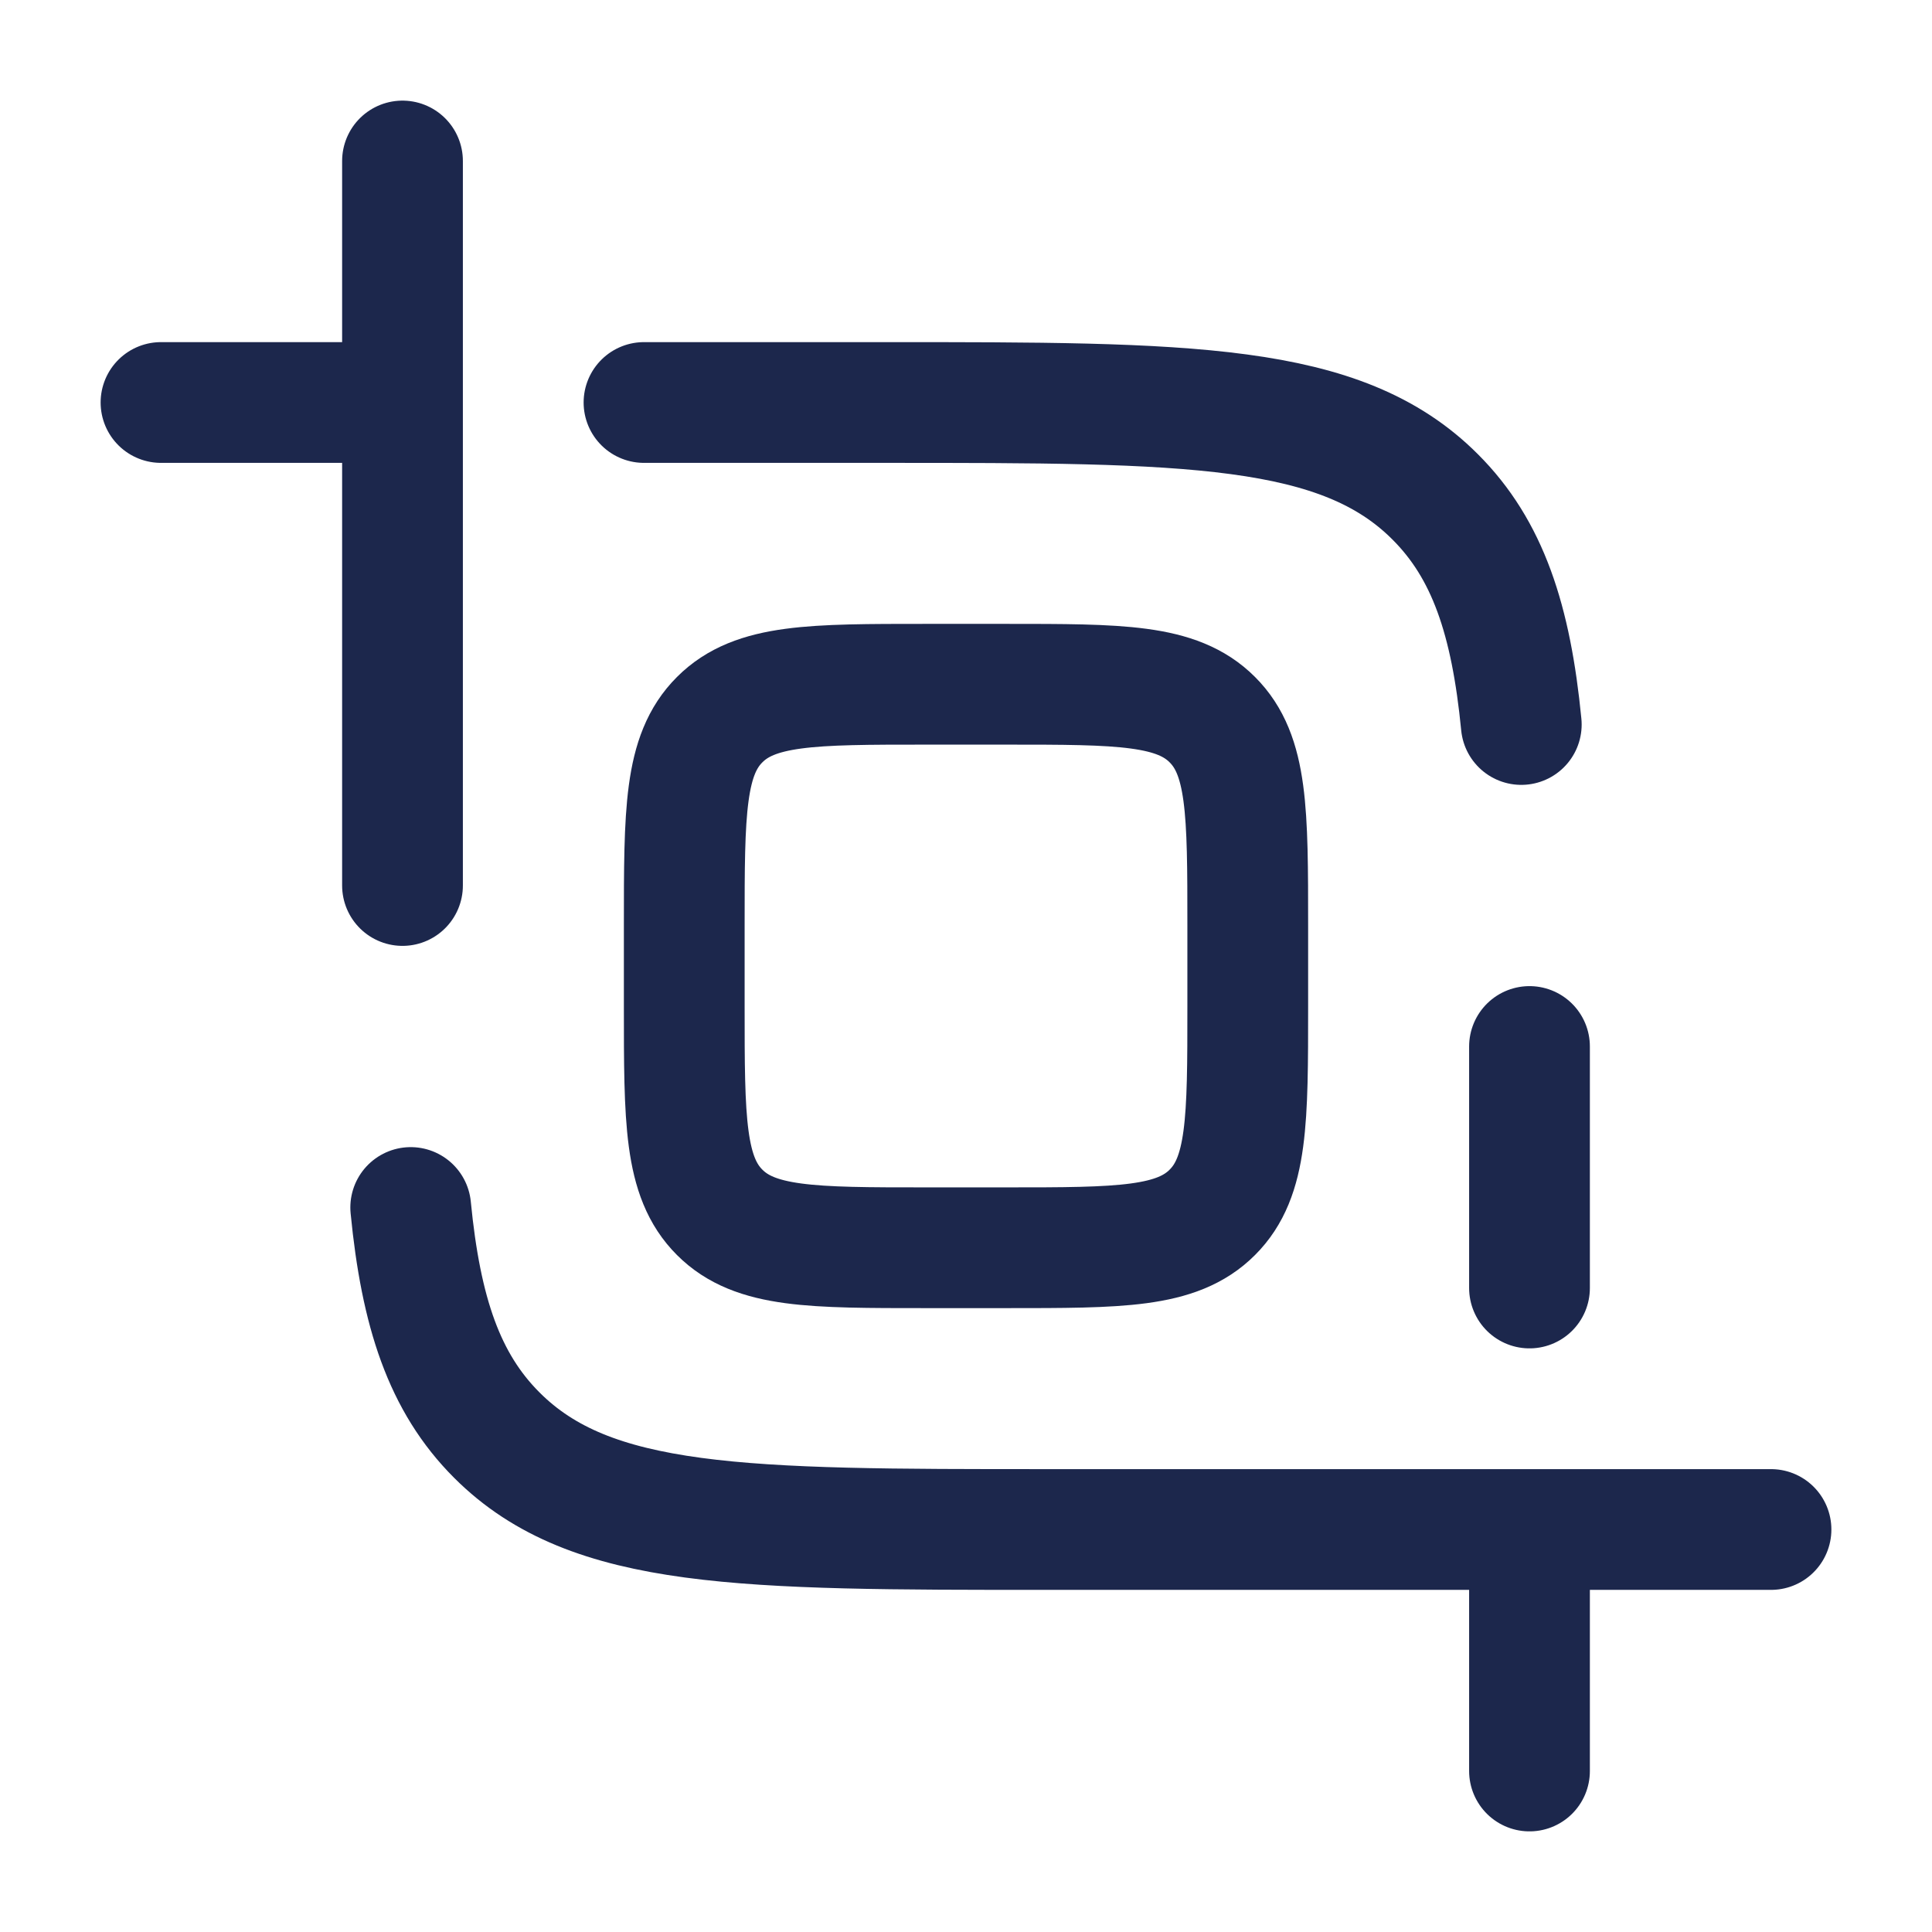 <svg xmlns="http://www.w3.org/2000/svg" width="24" height="24" fill="none">
  <g stroke="#1C274C" stroke-width="1.5">
    <path d="M8.5 11.5c0-1.414 0-2.121.44-2.56.439-.44 1.146-.44 2.56-.44h1c1.414 0 2.121 0 2.56.44.44.439.44 1.146.44 2.56v1c0 1.414 0 2.121-.44 2.56-.439.44-1.146.44-2.56.44h-1c-1.414 0-2.121 0-2.56-.44-.44-.439-.44-1.146-.44-2.56v-1Z"/>
    <path stroke-linecap="round" d="M22 19h-9c-3.771 0-5.657 0-6.828-1.172-.654-.653-.943-1.528-1.07-2.828M5 11V2m3 3h3c3.771 0 5.657 0 6.828 1.172.654.653.943 1.528 1.07 2.828M2 5h3m14 14v3m0-9v3"/>
  </g>
</svg>
